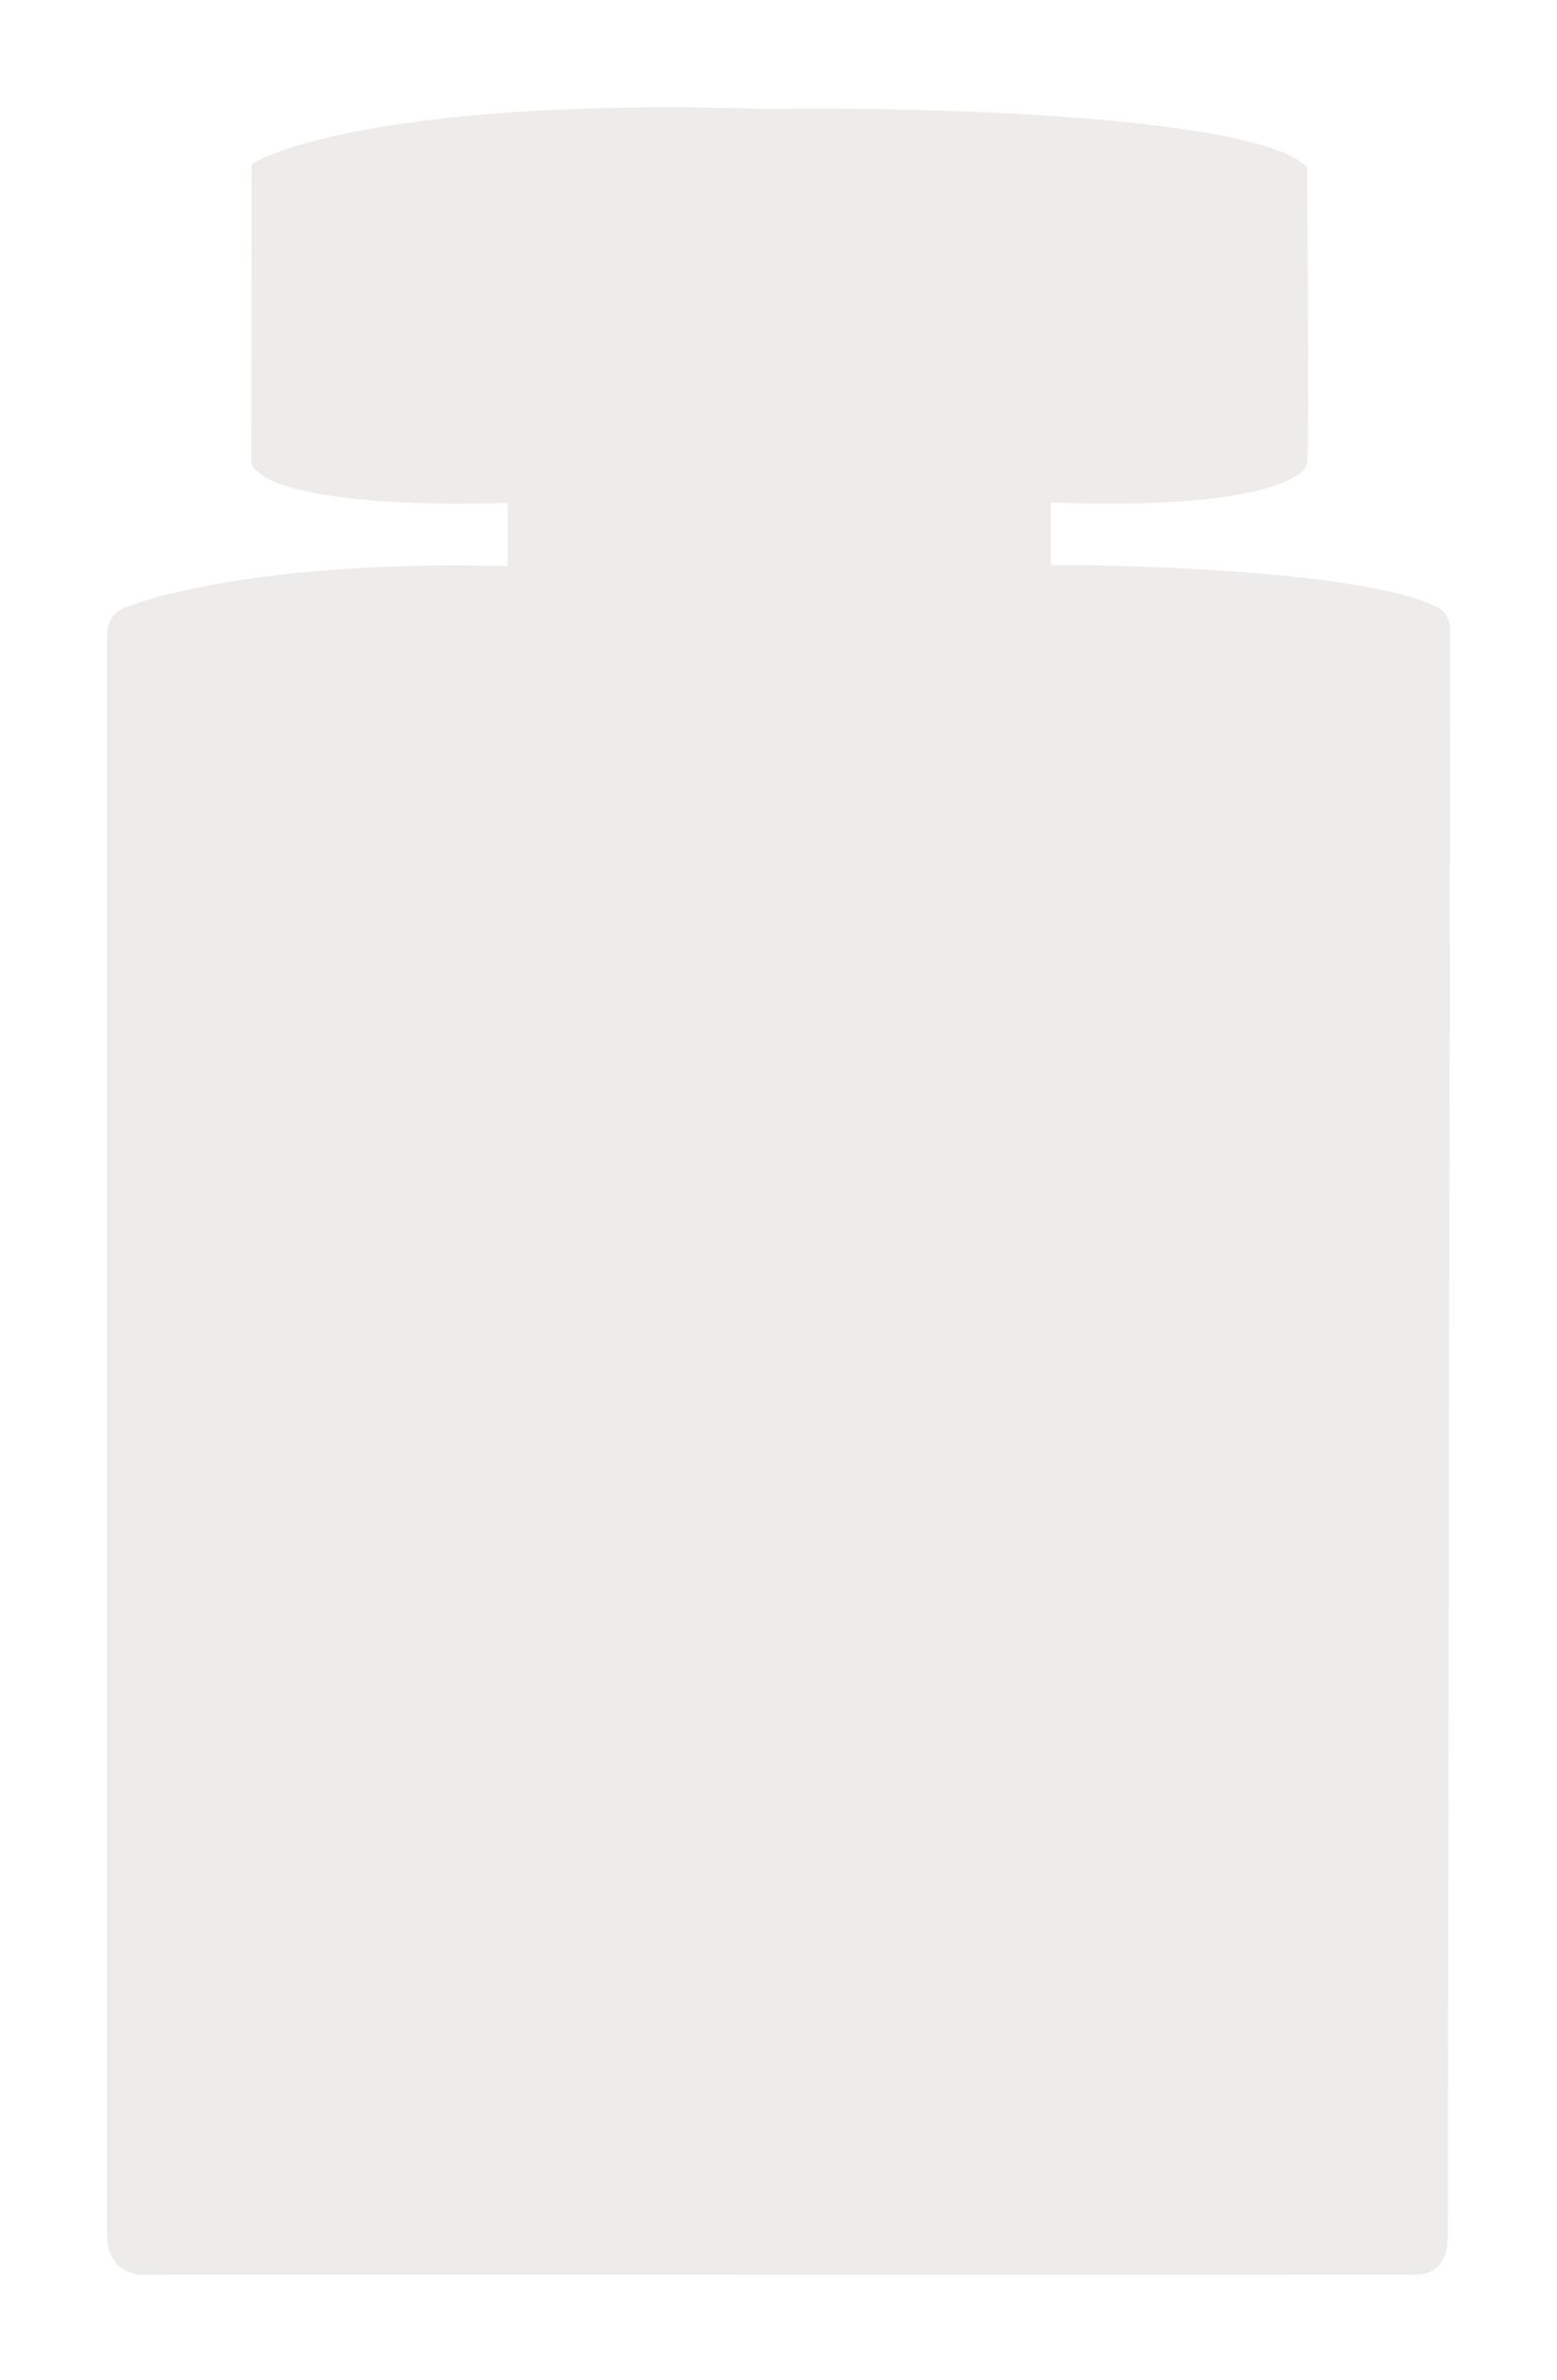 <svg width="371" height="567" viewBox="0 0 371 567" fill="none" xmlns="http://www.w3.org/2000/svg">
<g filter="url(#filter0_d)">
<path d="M173.947 24.959C95.5 22.428 59.44 32.678 50.961 38.191C50.939 57.807 50.895 99.557 50.895 109.627C55.903 118.8 93.707 119.555 111.984 118.787V133.878C63.185 132.592 33.352 139.021 20.86 143.69C18.089 144.726 16.462 147.372 16.462 150.33V531.056C16.462 539.491 22.371 541.16 25.326 540.941C123.846 540.963 322.428 540.993 328.596 540.941C334.764 540.888 336.086 535.032 335.977 532.11C336.166 415.674 336.535 184.013 336.567 149.13C336.57 146.799 335.582 144.689 333.496 143.648C317.347 135.587 266.507 133.574 241.411 133.615V118.721C288.331 120.514 301.643 113.318 302.434 109.495C302.653 109.539 302.961 95.472 302.434 38.851C290.941 26.62 211.993 24.388 173.947 24.959Z" fill="#EDECEA"/>
</g>
<defs>
<filter id="filter0_d" x="0.462" y="0.564" width="370.105" height="566.405" filterUnits="userSpaceOnUse" color-interpolation-filters="sRGB">
<feFlood flood-opacity="0" result="BackgroundImageFix"/>
<feColorMatrix in="SourceAlpha" type="matrix" values="0 0 0 0 0 0 0 0 0 0 0 0 0 0 0 0 0 0 127 0"/>
<feOffset dx="9" dy="1"/>
<feGaussianBlur stdDeviation="12.5"/>
<feColorMatrix type="matrix" values="0 0 0 0 0.698 0 0 0 0 0.651 0 0 0 0 0.588 0 0 0 0.85 0"/>
<feBlend mode="normal" in2="BackgroundImageFix" result="effect1_dropShadow"/>
<feBlend mode="normal" in="SourceGraphic" in2="effect1_dropShadow" result="shape"/>
</filter>
</defs>
</svg>
